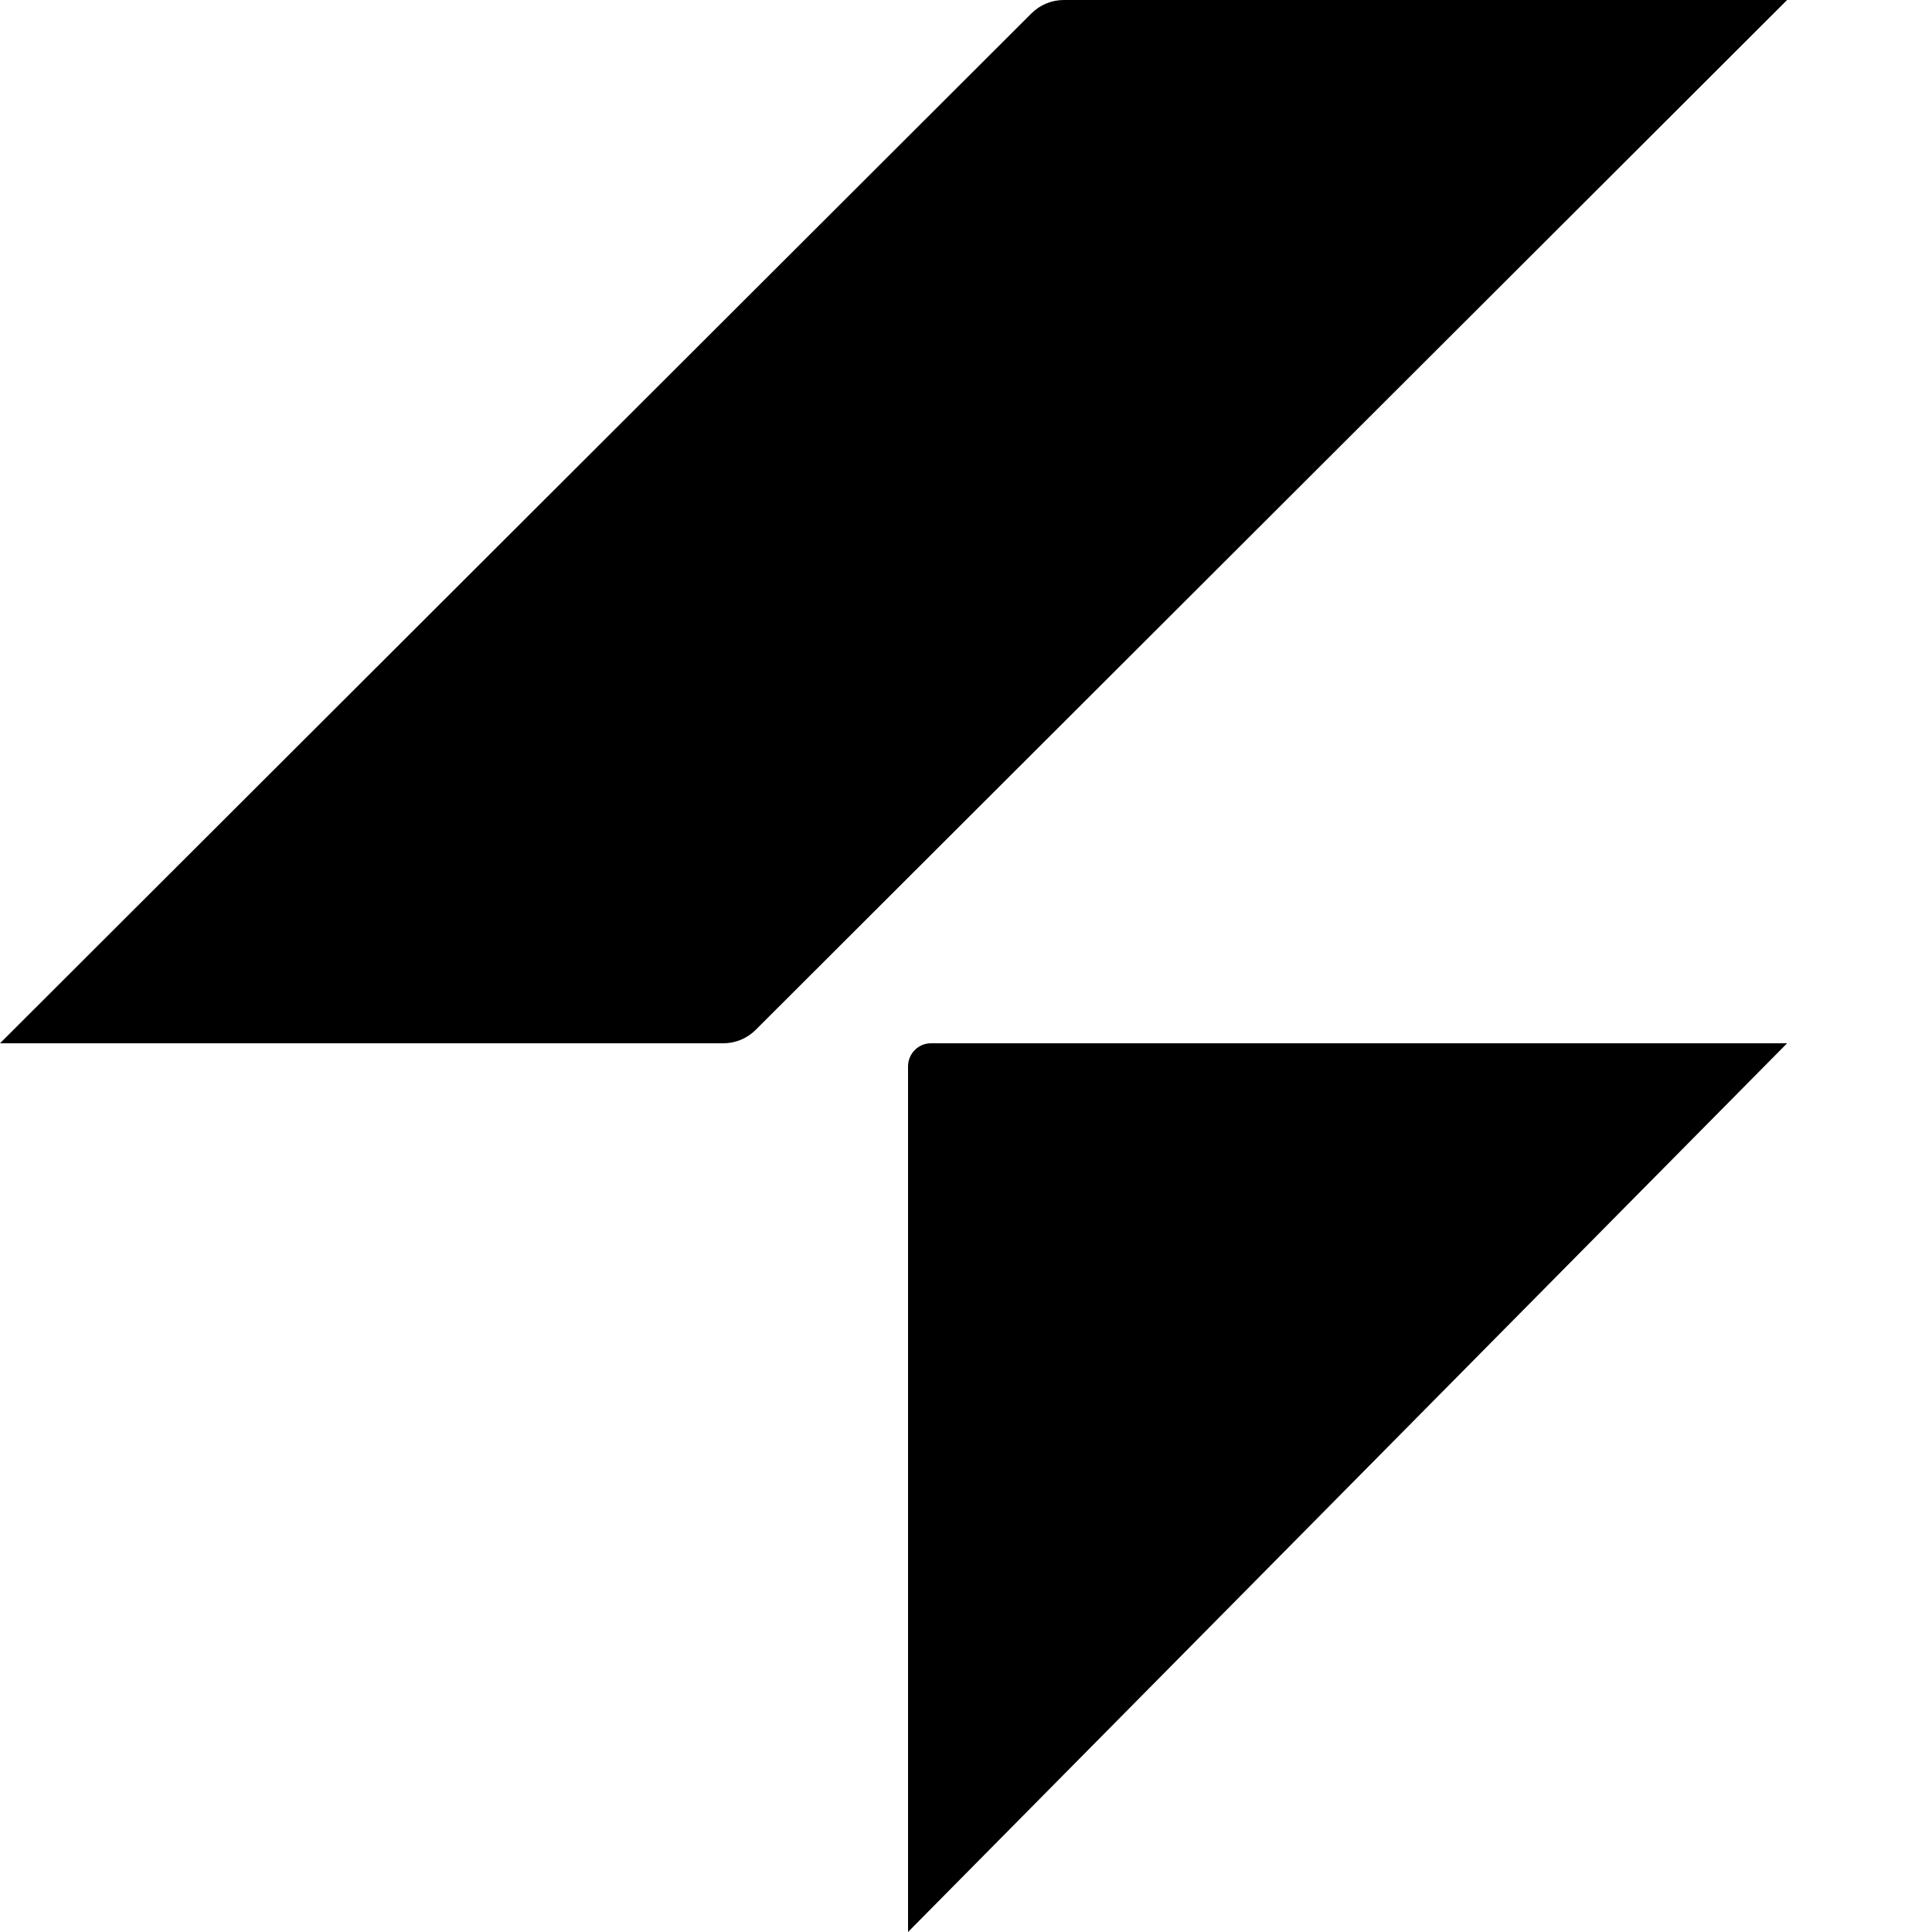 <svg viewBox="0 0 200 200" xmlns="http://www.w3.org/2000/svg">
  <title>Electric</title>
    <path d="M106.769,1.392 C107.661,0.499 108.868,0 110.121,0 L185,0 L78.231,106.608 C77.339,107.502 76.132,108 74.879,108 L0,108 L106.769,1.392 Z"></path>
    <path d="M94,110.395 C94,109.075 95.062,108 96.368,108 L185,108 L94,200 L94,110.395 Z"></path>
</svg>
